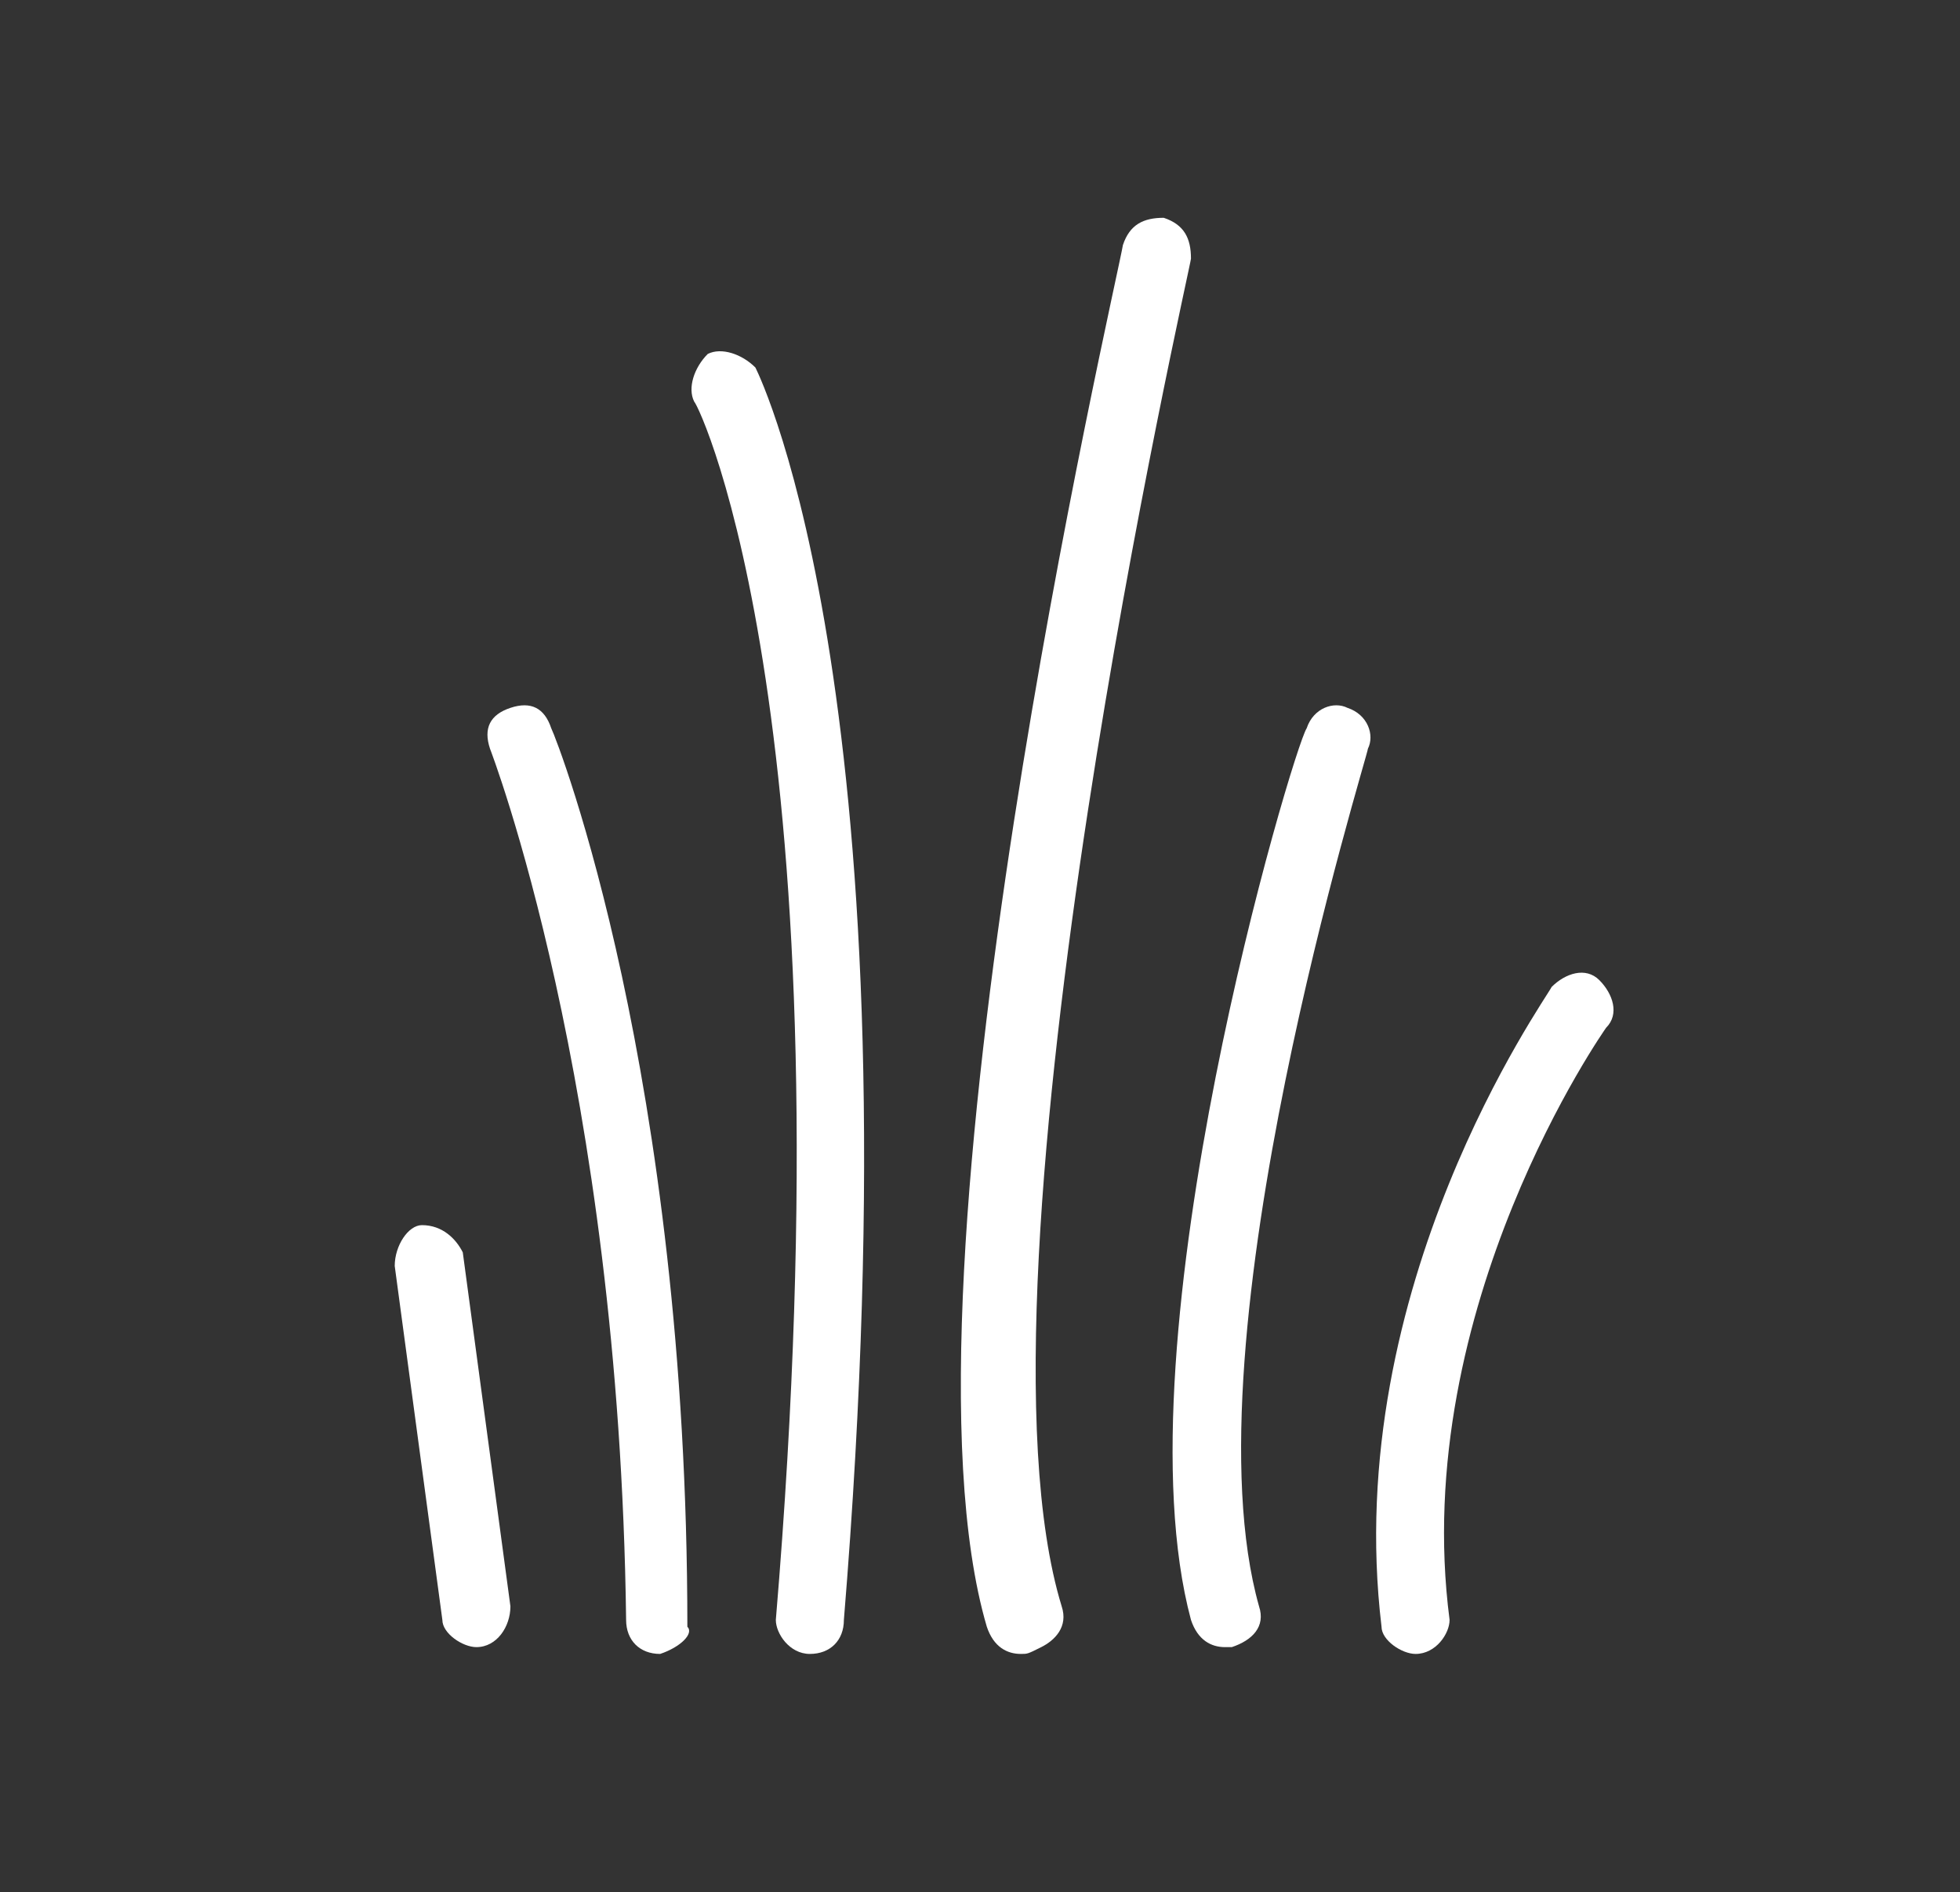 <?xml version="1.0" encoding="utf-8"?>
<!-- Generator: Adobe Illustrator 22.1.0, SVG Export Plug-In . SVG Version: 6.00 Build 0)  -->
<svg version="1.1" id="Layer_1" xmlns="http://www.w3.org/2000/svg" xmlns:xlink="http://www.w3.org/1999/xlink" x="0px" y="0px"
	 viewBox="0 0 28.8 27.8" style="enable-background:new 0 0 28.8 27.8;" xml:space="preserve">
<rect x="0" y="0" width="28.8" height="27.8" fill="#333333" stroke="none"/>
<style type="text/css">
	.st0{fill:#FFFFFF;}
</style>
<g>
	<path class="st0" d="M9.7,24.3c-0.3,0-0.5-0.2-0.5-0.5c-0.1-7.9-2-12.8-2-12.8c-0.1-0.3,0-0.5,0.3-0.6c0.3-0.1,0.5,0,0.6,0.3
		c0.1,0.2,2,5.1,2,13.2C10.2,24,10,24.2,9.7,24.3C9.7,24.3,9.7,24.3,9.7,24.3z"/>
</g>
<g>
	<path class="st0" d="M11.9,24.3C11.9,24.3,11.9,24.3,11.9,24.3c-0.3,0-0.5-0.3-0.5-0.5c1.1-13.1-1.1-17.8-1.2-17.9
		c-0.1-0.2,0-0.5,0.2-0.7c0.2-0.1,0.5,0,0.7,0.2c0.1,0.2,2.4,5,1.3,18.4C12.4,24.1,12.2,24.3,11.9,24.3z"/>
</g>
<g>
	<path class="st0" d="M7,24.2c-0.2,0-0.5-0.2-0.5-0.4l-0.7-5.2C5.8,18.3,6,18,6.2,18c0.3,0,0.5,0.2,0.6,0.4l0.7,5.2
		C7.5,23.9,7.3,24.2,7,24.2C7.1,24.2,7,24.2,7,24.2z"/>
</g>
<g>
	<path class="st0" d="M20.8,24.3c-0.2,0-0.5-0.2-0.5-0.4c-0.6-5,2.4-9.2,2.5-9.4c0.2-0.2,0.5-0.3,0.7-0.1c0.2,0.2,0.3,0.5,0.1,0.7
		c0,0-2.9,4.1-2.3,8.7C21.3,24,21.1,24.3,20.8,24.3C20.9,24.3,20.8,24.3,20.8,24.3z"/>
</g>
<g>
	<path class="st0" d="M18,24.2c-0.2,0-0.4-0.1-0.5-0.4C16.4,19.7,19,11,19.2,10.7c0.1-0.3,0.4-0.4,0.6-0.3c0.3,0.1,0.4,0.4,0.3,0.6
		c0,0.1-2.7,8.7-1.6,12.6c0.1,0.3-0.1,0.5-0.4,0.6C18.1,24.2,18,24.2,18,24.2z"/>
</g>
<g>
	<path class="st0" d="M15,24.3c-0.2,0-0.4-0.1-0.5-0.4C13,18.8,16.4,4.2,16.5,3.6c0.1-0.3,0.3-0.4,0.6-0.4c0.3,0.1,0.4,0.3,0.4,0.6
		c0,0.1-3.4,14.9-1.9,19.8c0.1,0.3-0.1,0.5-0.3,0.6C15.1,24.3,15.1,24.3,15,24.3z"/>
</g>
</svg>
